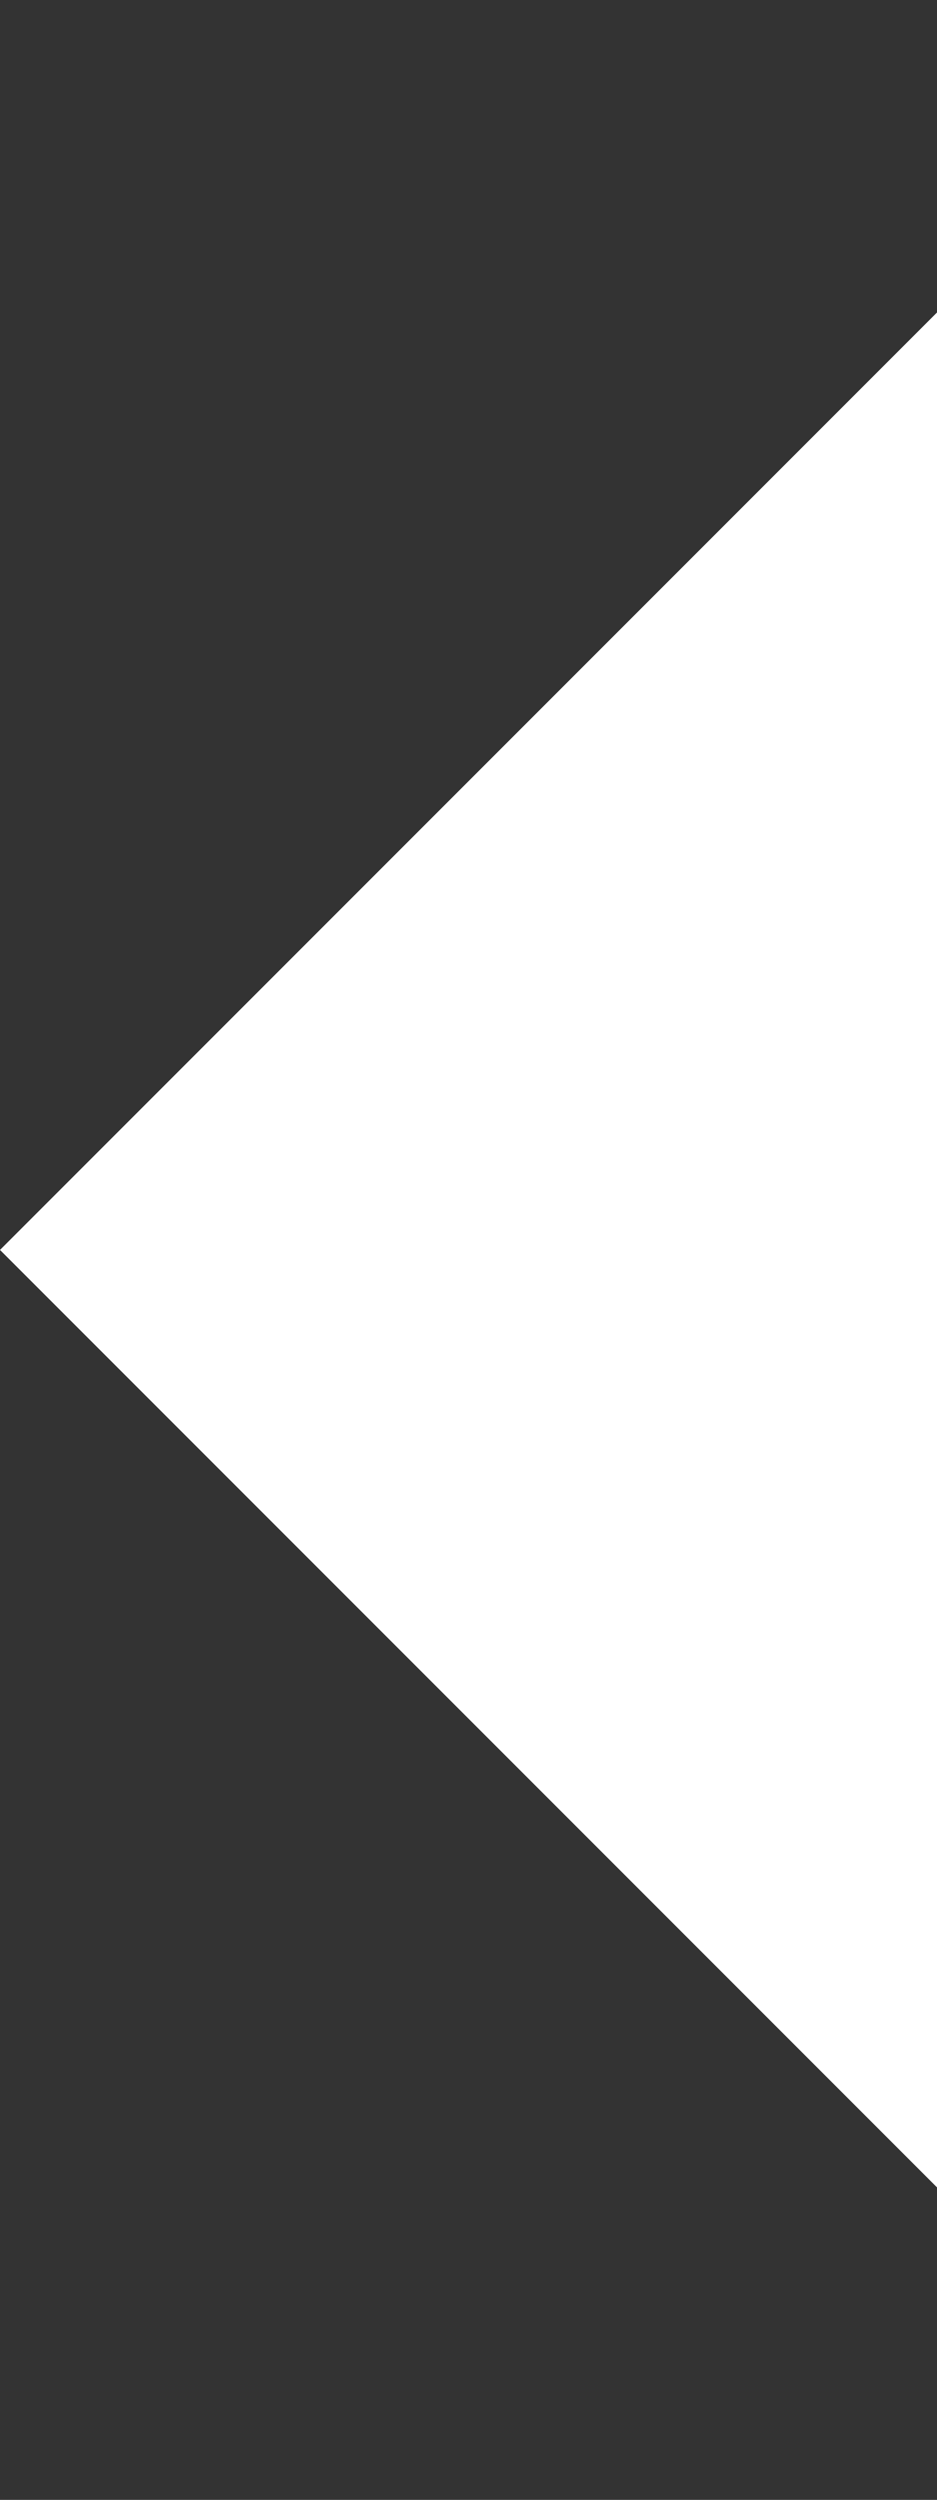 <svg xmlns="http://www.w3.org/2000/svg" width="6" height="16" viewBox="0 0 6 16"><rect x="0" y="0" width="6" height="16" fill="#333333" stroke="none"/><path fill-rule="evenodd" fill="#FFFFFF" d="M6 2L0 8l6 6V2z"/></svg>